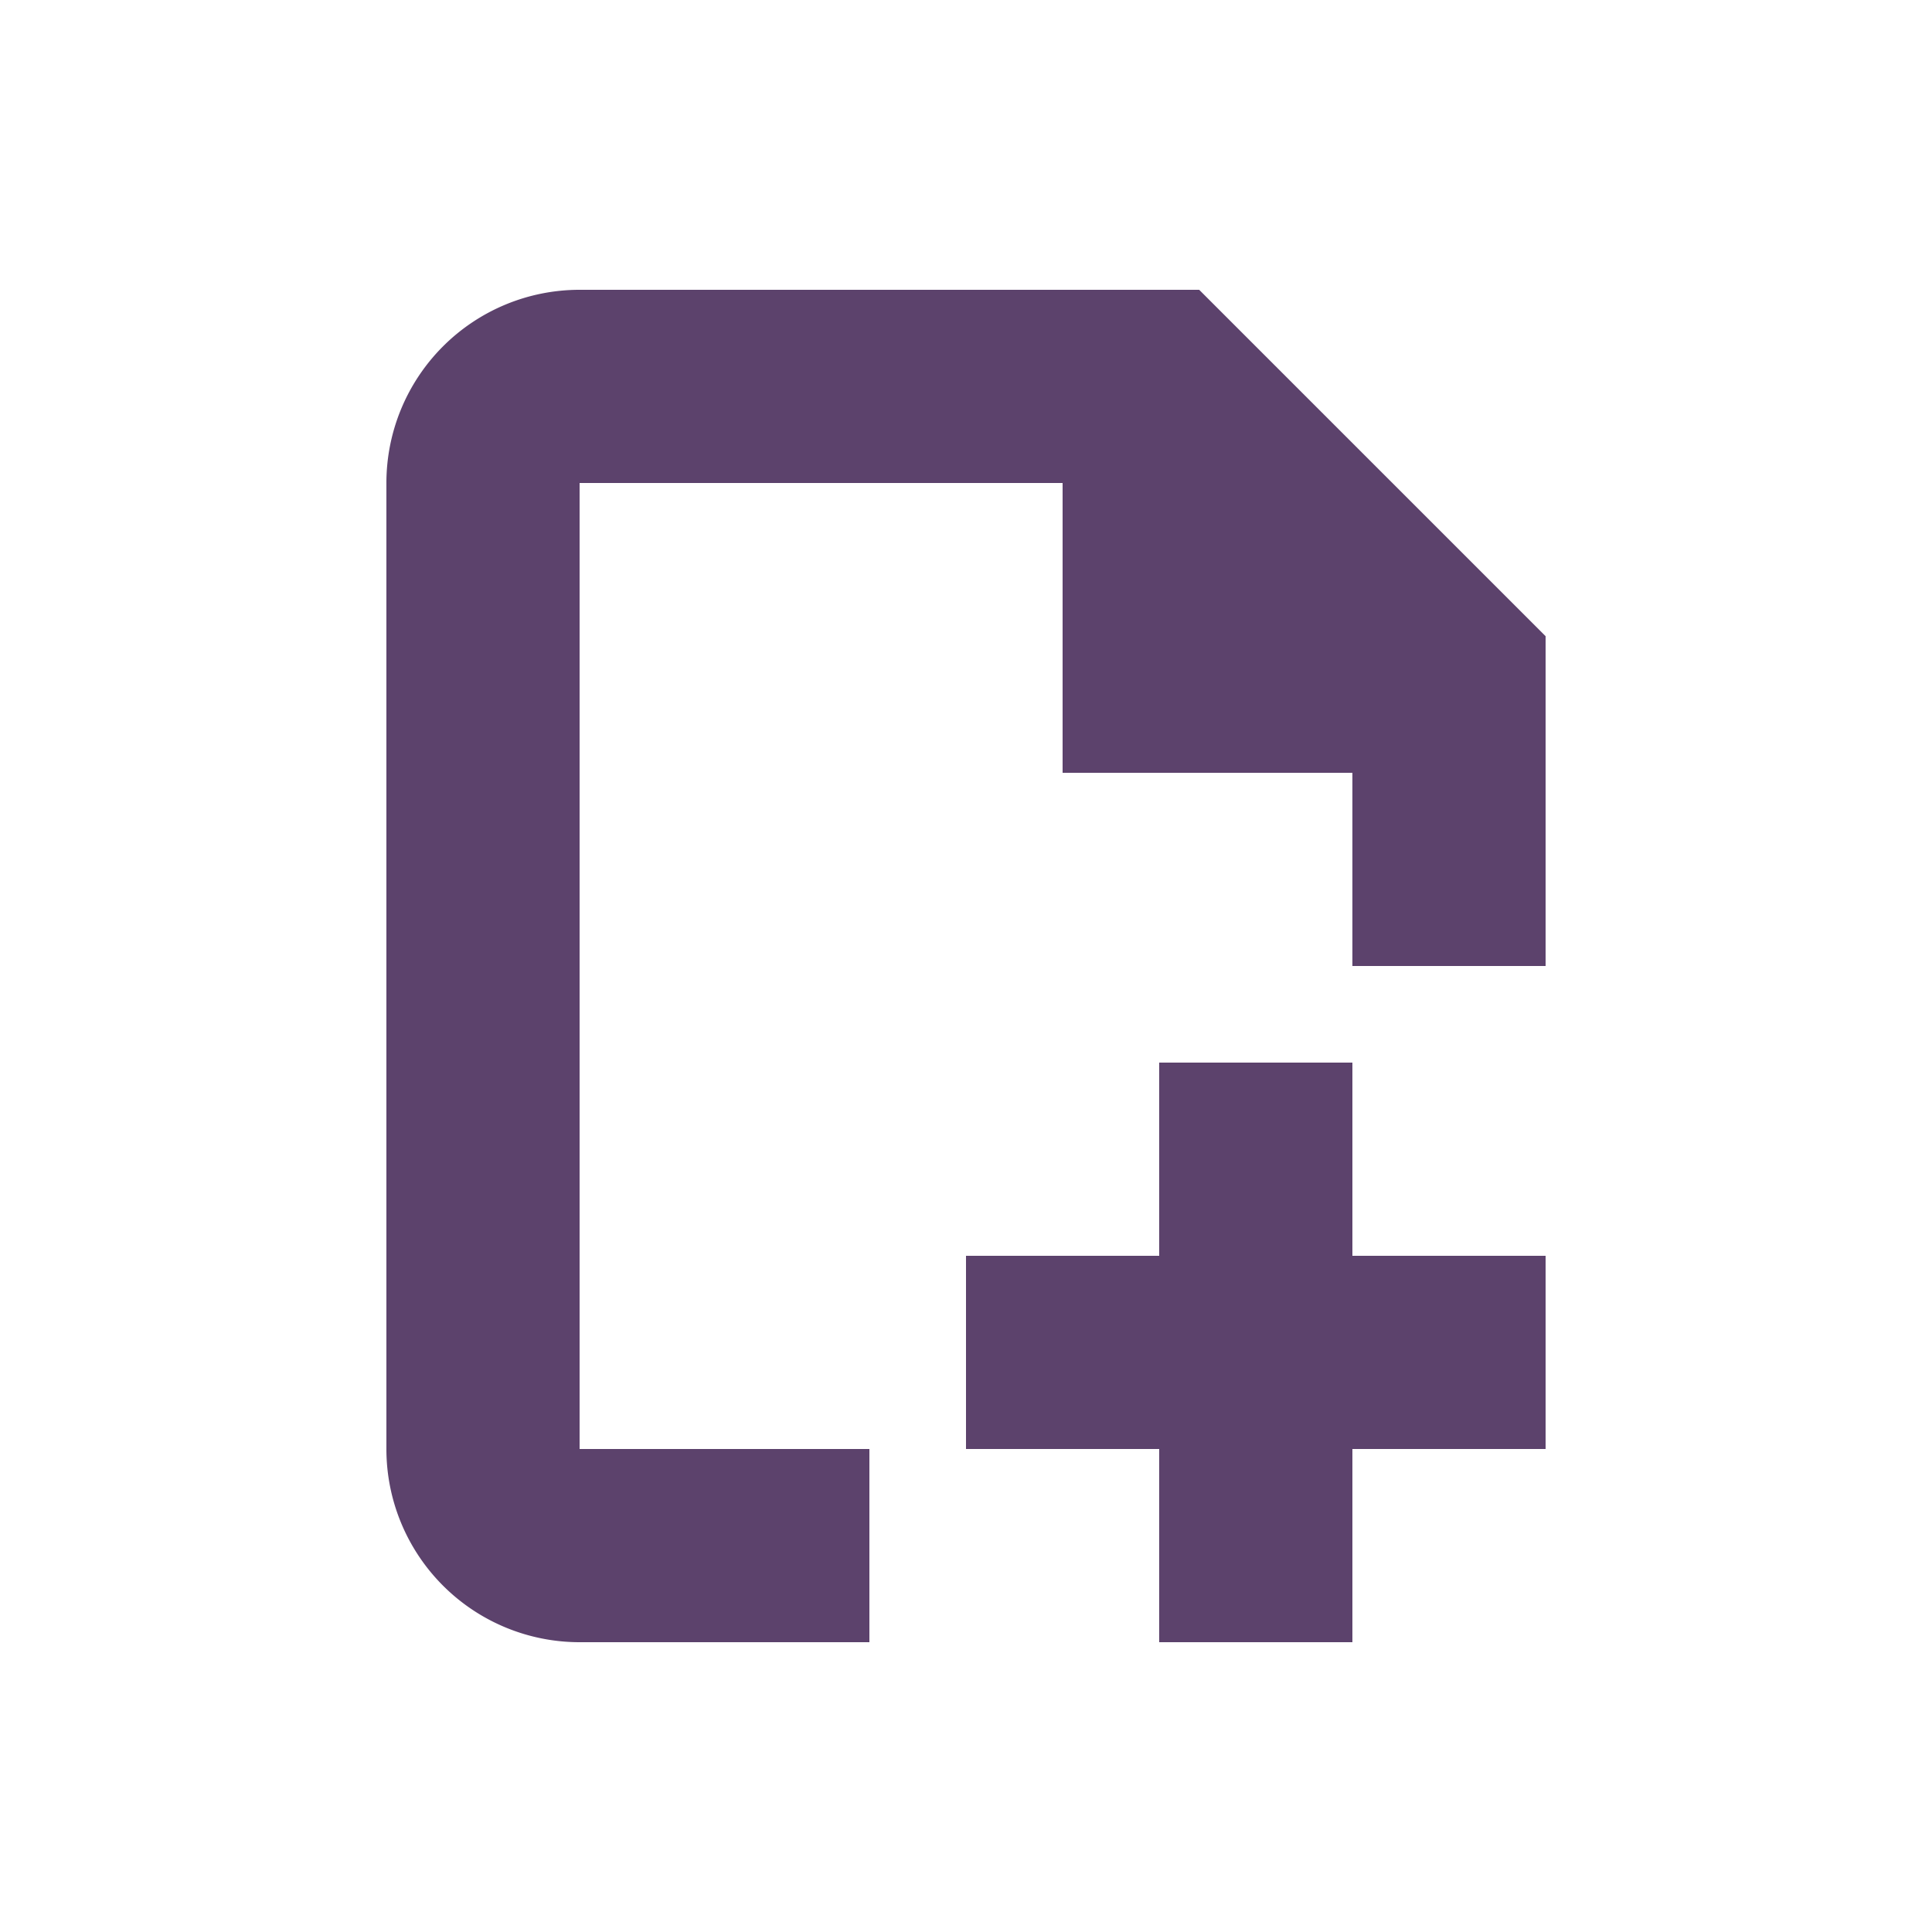 <svg width="20" height="20" fill="none" xmlns="http://www.w3.org/2000/svg"><path fill-rule="evenodd" clip-rule="evenodd" d="M6 15h3v2H6a2 2 0 0 1-2-2V5a2 2 0 0 1 2-2h6.414L16 6.586V10h-2V8h-3V5H6v10zm6 0h-2v-2h2v-2h2v2h2v2h-2v2h-2v-2z" fill="#5C426C"/></svg>
